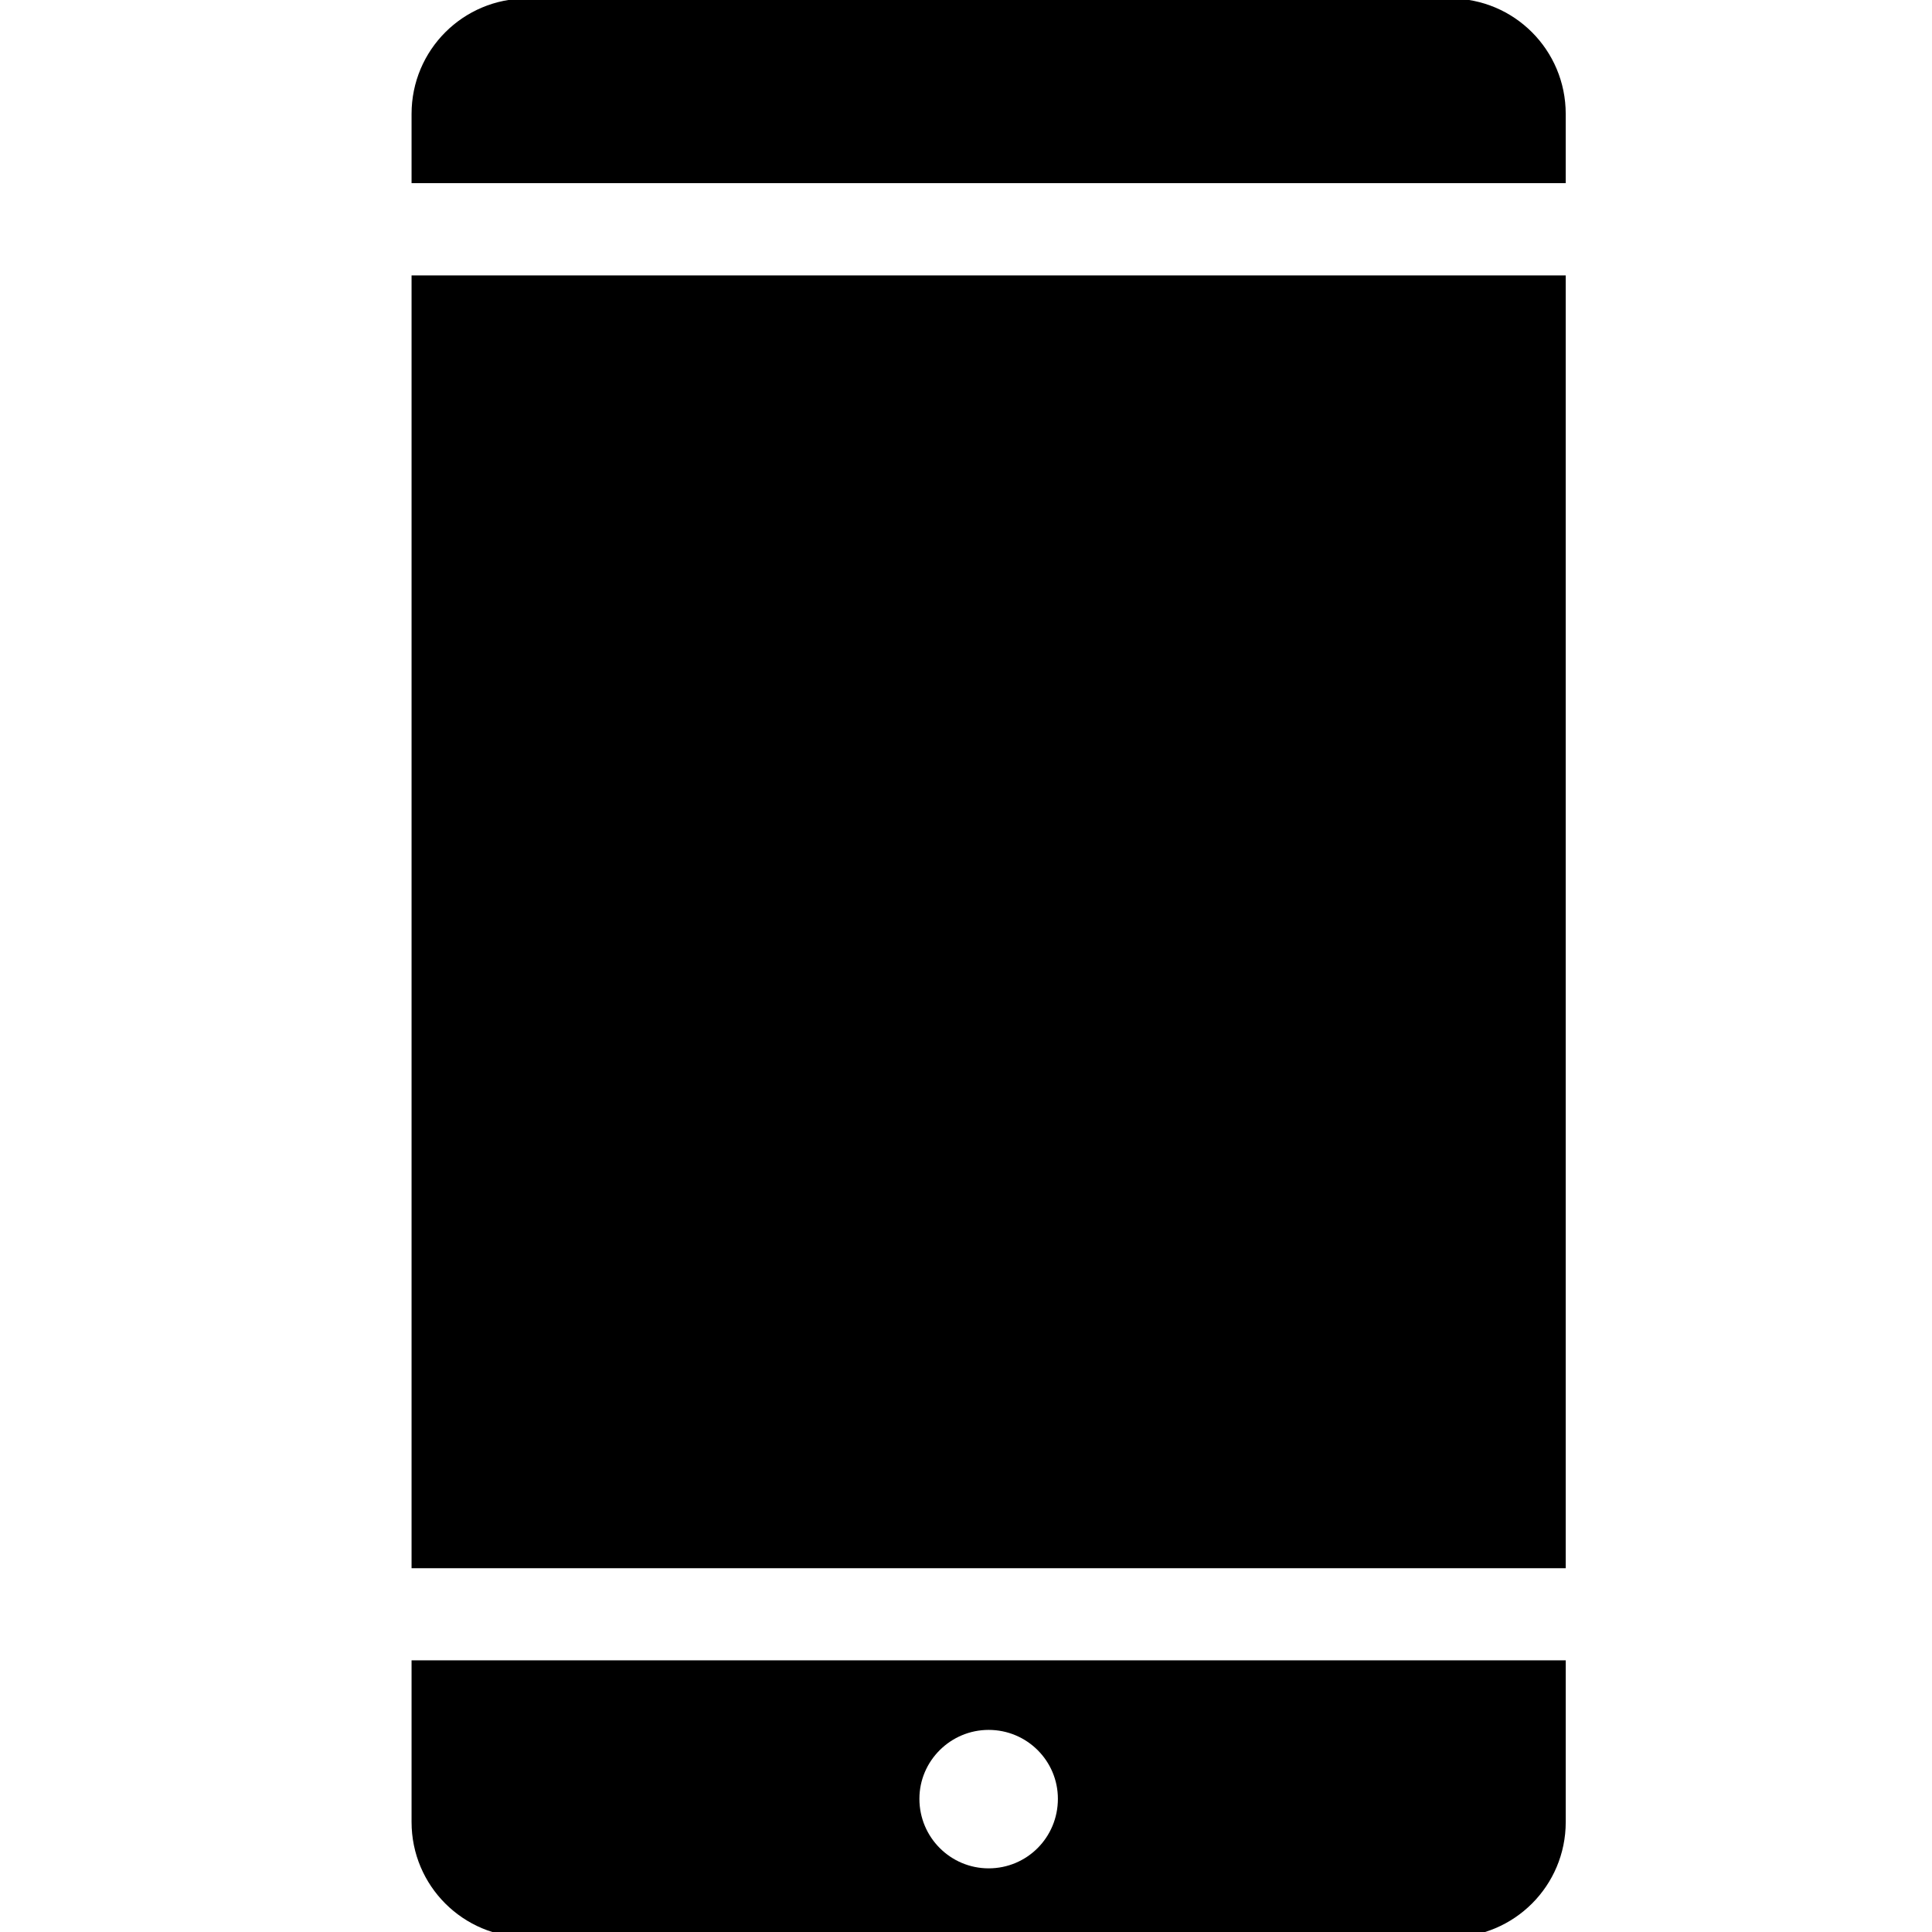 <?xml version="1.0" encoding="utf-8"?>
<!-- Generator: Adobe Illustrator 16.0.0, SVG Export Plug-In . SVG Version: 6.00 Build 0)  -->
<!DOCTYPE svg PUBLIC "-//W3C//DTD SVG 1.1//EN" "http://www.w3.org/Graphics/SVG/1.1/DTD/svg11.dtd">
<svg version="1.1" id="Capa_1" xmlns="http://www.w3.org/2000/svg" xmlns:xlink="http://www.w3.org/1999/xlink" x="0px" y="0px"
	 width="128px" height="128px" viewBox="0 0 128 128" enable-background="new 0 0 128 128" xml:space="preserve">
<g transform="translate(0,-952.362)">
	<path d="M34.916,952.262c-4.235,0-7.649,3.414-7.649,7.649v4.587h76.466v-4.587c0-4.235-3.414-7.649-7.638-7.649H34.916z
		 M27.267,970.61v85.651h76.466V970.61H27.267z M27.267,1062.363v10.711c0,4.225,3.414,7.638,7.649,7.638h61.18
		c4.224,0,7.638-3.413,7.638-7.638v-10.711H27.267z M65.5,1066.972c2.539,0,4.588,2.049,4.588,4.566
		c0,2.561-2.049,4.607-4.588,4.607c-2.518,0-4.587-2.047-4.587-4.607C60.913,1069.02,62.982,1066.972,65.5,1066.972z"/>
</g>
</svg>
